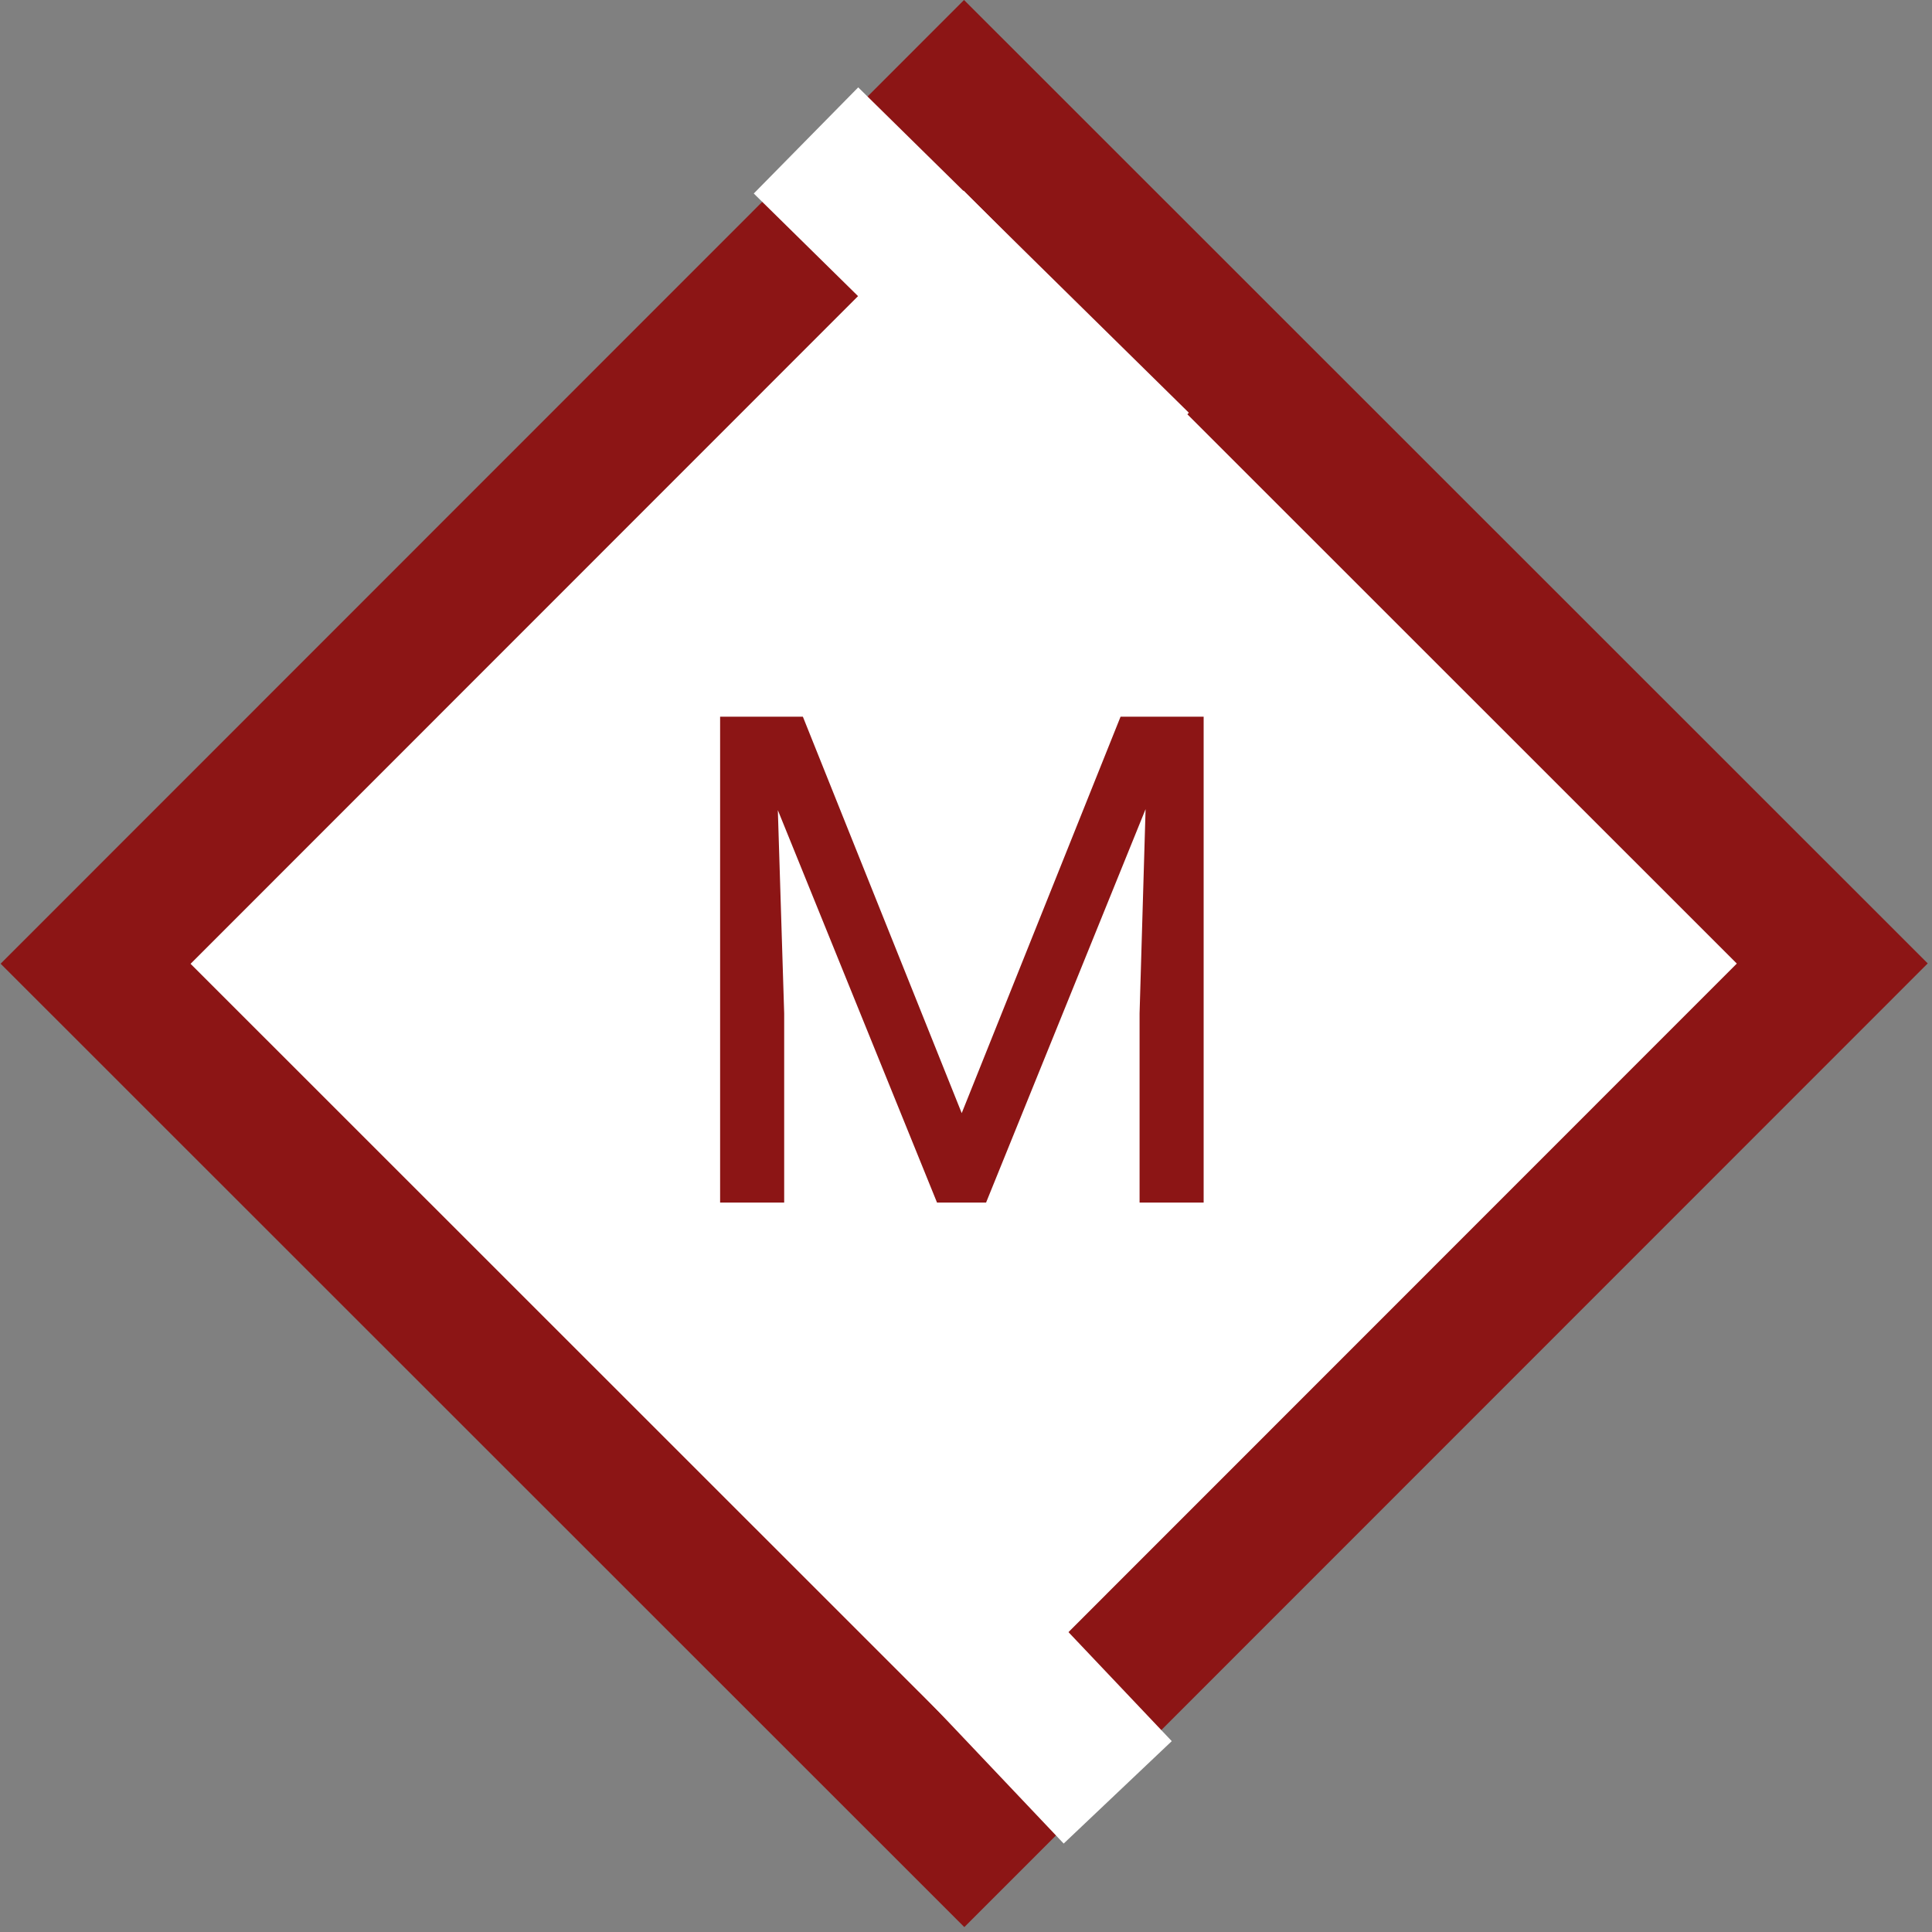 <svg width="294" height="294" viewBox="0 0 294 294" fill="none" xmlns="http://www.w3.org/2000/svg">
<rect x="0" y="0" width="294" height="294" fill="#808080" stroke="none"/>
<rect x="146.7" width="207.363" height="207.363" transform="rotate(44.991 146.7 0)" fill="#8C1515"/>
<rect x="146.63" y="29" width="166.38" height="166.38" transform="rotate(44.991 146.63 29)" fill="white"/>
<rect x="114.704" y="29.447" width="22.661" height="70.593" transform="rotate(-45.46 114.704 29.447)" fill="white"/>
<rect x="113.306" y="229.302" width="22.661" height="70.593" transform="rotate(-43.46 113.306 229.302)" fill="white"/>
<path d="M122.176 109.062L146.348 169.391L170.52 109.062H183.164V183H173.414V154.207L174.328 123.129L150.055 183H142.59L118.367 123.281L119.332 154.207V183H109.582V109.062H122.176Z" fill="#8C1515"/>
</svg>
